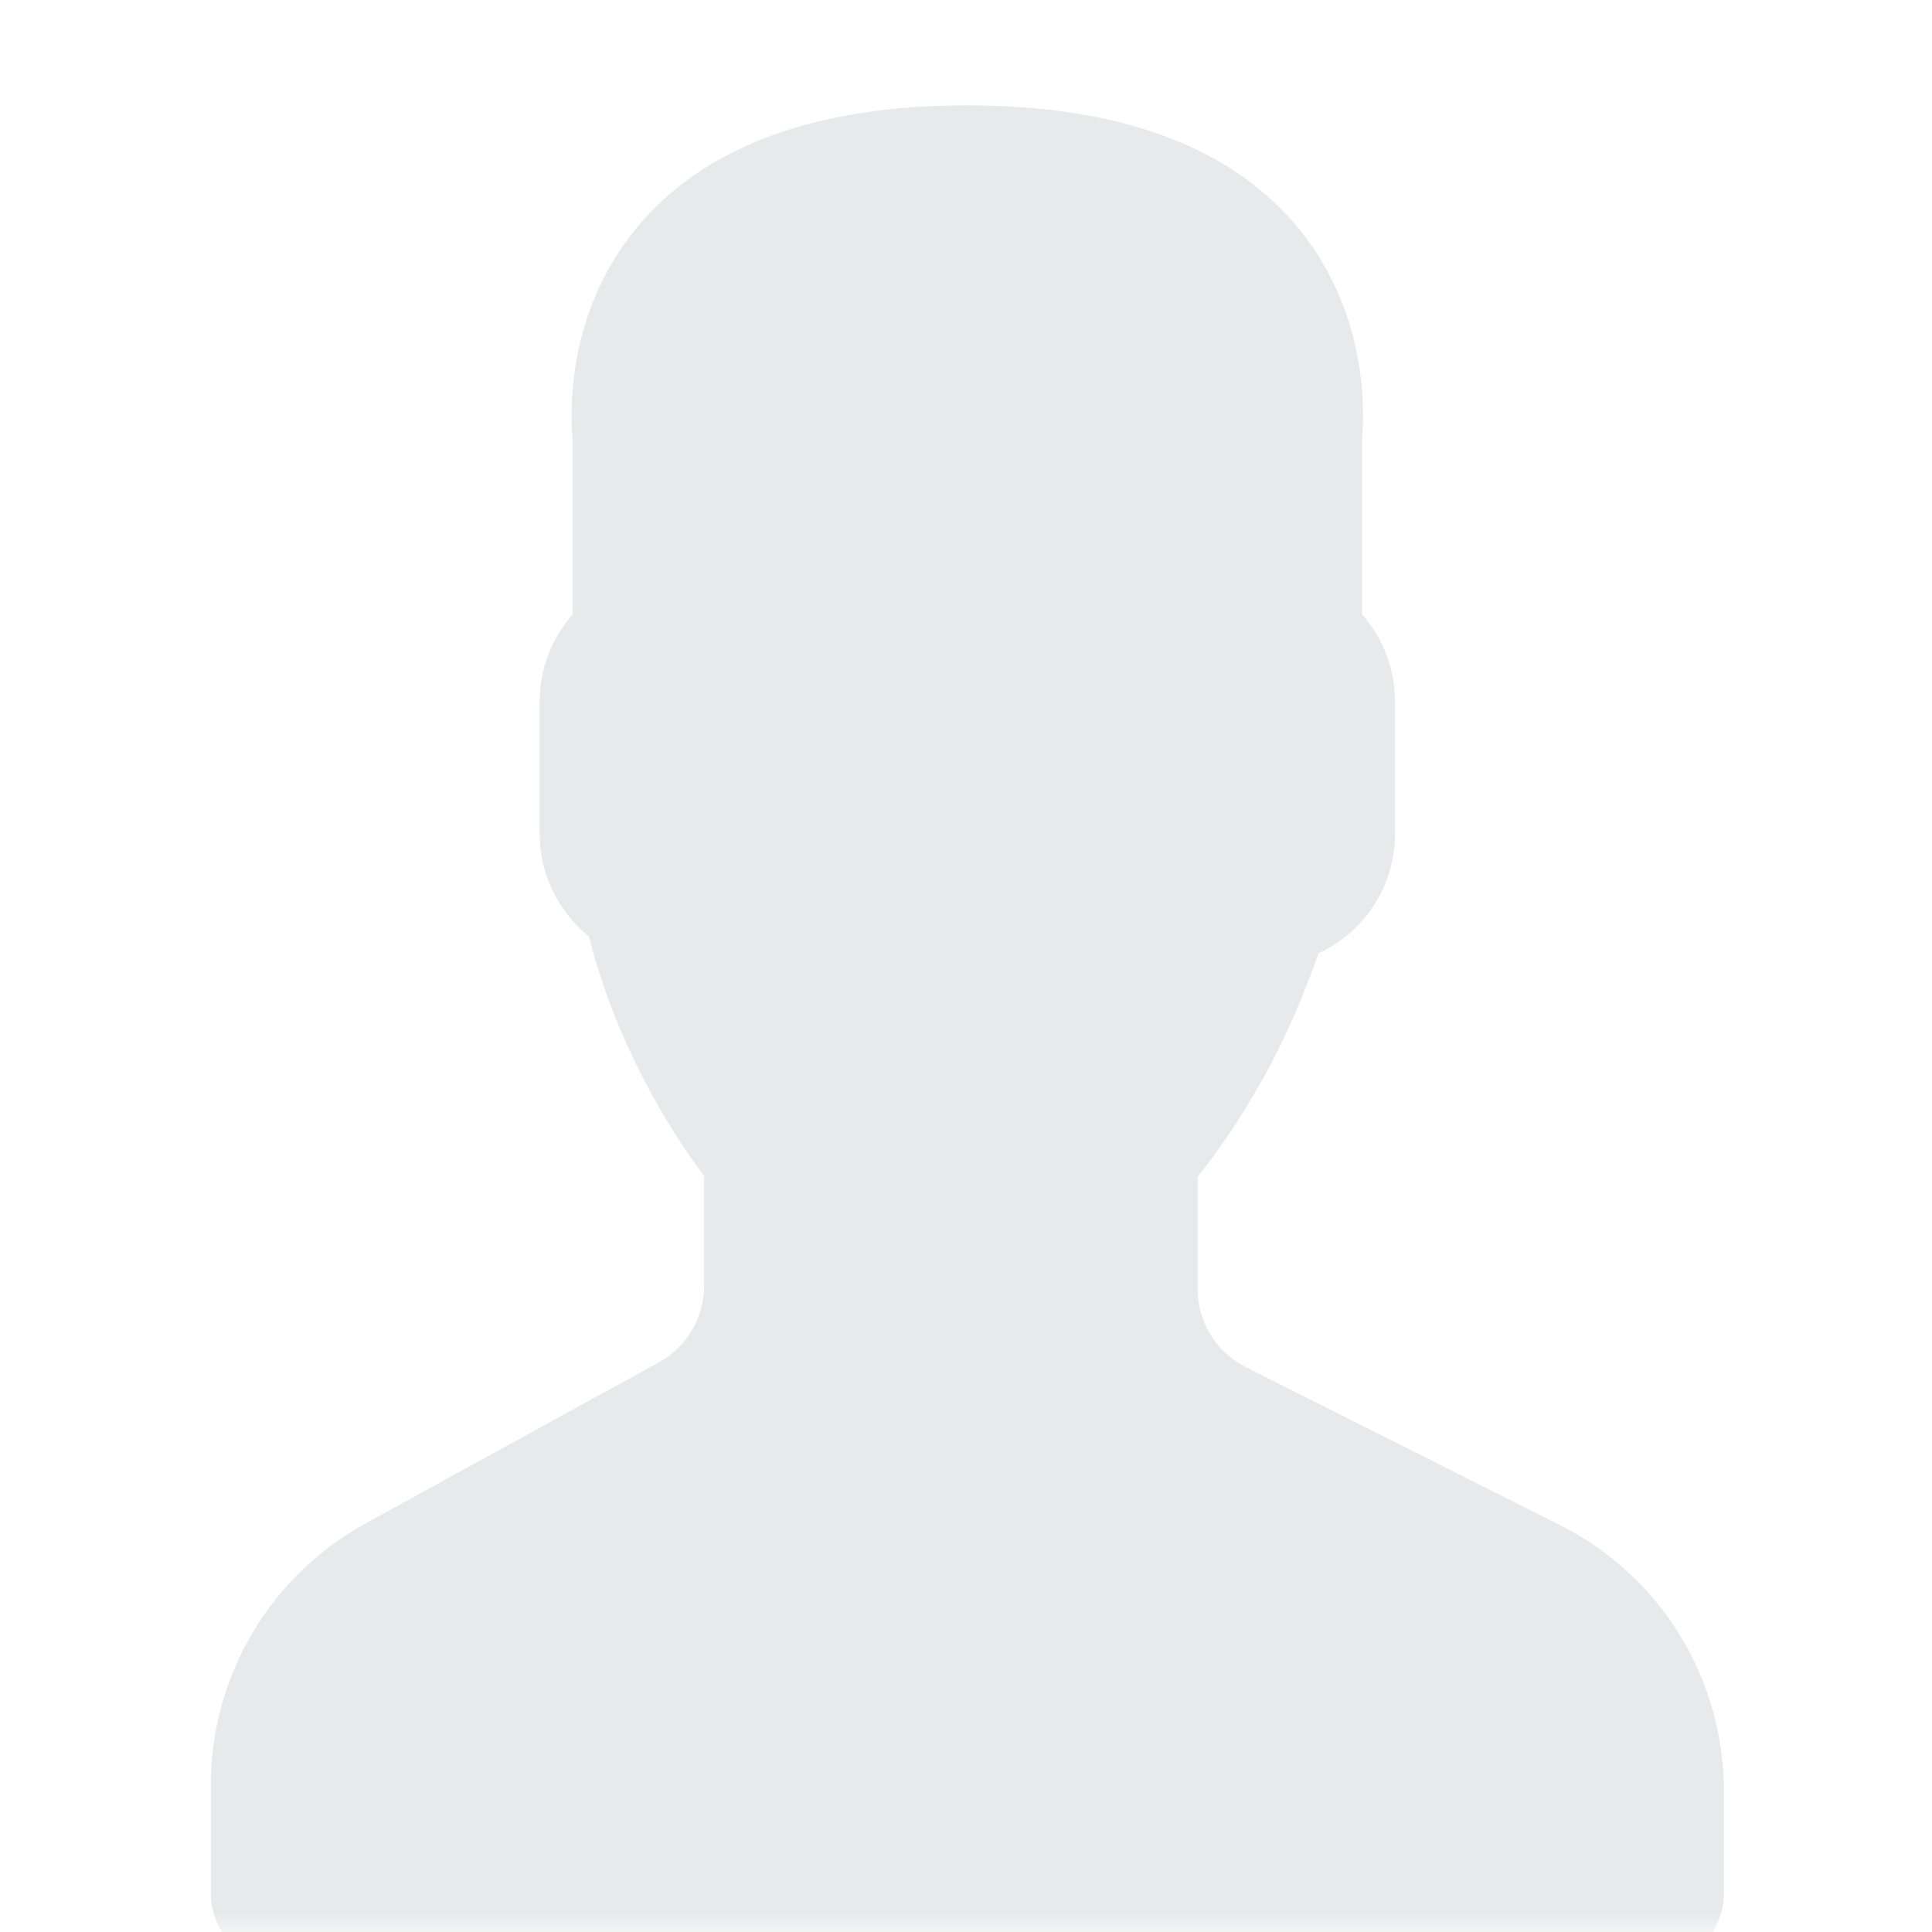 <?xml version="1.0" encoding="UTF-8"?>
<svg width="55px" height="55px" viewBox="0 0 55 55" version="1.1" xmlns="http://www.w3.org/2000/svg" xmlns:xlink="http://www.w3.org/1999/xlink">
    <!-- Generator: Sketch 48.2 (47327) - http://www.bohemiancoding.com/sketch -->
    <title>55</title>
    <desc>Created with Sketch.</desc>
    <defs>
        <rect id="path-1" x="0" y="0" width="55" height="55"></rect>
    </defs>
    <g id="Artboard" stroke="none" stroke-width="1" fill="none" fill-rule="evenodd" transform="translate(-11, -355)">
        <g id="55" transform="translate(11, 355)">
            <g id="Rectangle-Copy-4" fill="#FFFFFF" fill-rule="nonzero">
                <rect id="path-1" x="0" y="0" width="55" height="55"></rect>
            </g>
            <g id="Fill-1-Clipped">
                <mask id="mask-2" fill="white">
                    <use xlink:href="#path-1"></use>
                </mask>
                <g id="path-1"></g>
                <path d="M44.408,43.416 L35.46,38.916 C34.618,38.488 34.093,37.637 34.093,36.685 L34.093,33.501 C34.308,33.234 34.532,32.935 34.765,32.604 C35.926,30.956 36.854,29.121 37.532,27.137 C38.852,26.531 39.713,25.214 39.713,23.733 L39.713,19.959 C39.713,19.053 39.374,18.175 38.775,17.489 L38.775,12.474 C38.825,11.958 39.036,8.871 36.818,6.326 C34.894,4.118 31.771,3 27.536,3 C23.302,3 20.183,4.118 18.259,6.326 C16.041,8.871 16.247,11.958 16.302,12.474 L16.302,17.489 C15.703,18.175 15.364,19.053 15.364,19.959 L15.364,23.733 C15.364,24.878 15.881,25.945 16.768,26.659 C17.623,30.077 19.42,32.654 20.046,33.478 L20.046,36.597 C20.046,37.508 19.552,38.346 18.757,38.783 L10.404,43.37 C7.687,44.861 6,47.718 6,50.833 L6,53.883 C6,58.356 20.087,59.538 27.536,59.538 C34.99,59.538 49.077,58.356 49.077,53.883 L49.077,51.018 C49.077,47.778 47.285,44.866 44.408,43.416 Z" id="Fill-1" fill="#E8E9EA" fill-rule="nonzero" mask="url(#mask-2)"></path>
            </g>
        </g>
    </g>
</svg>